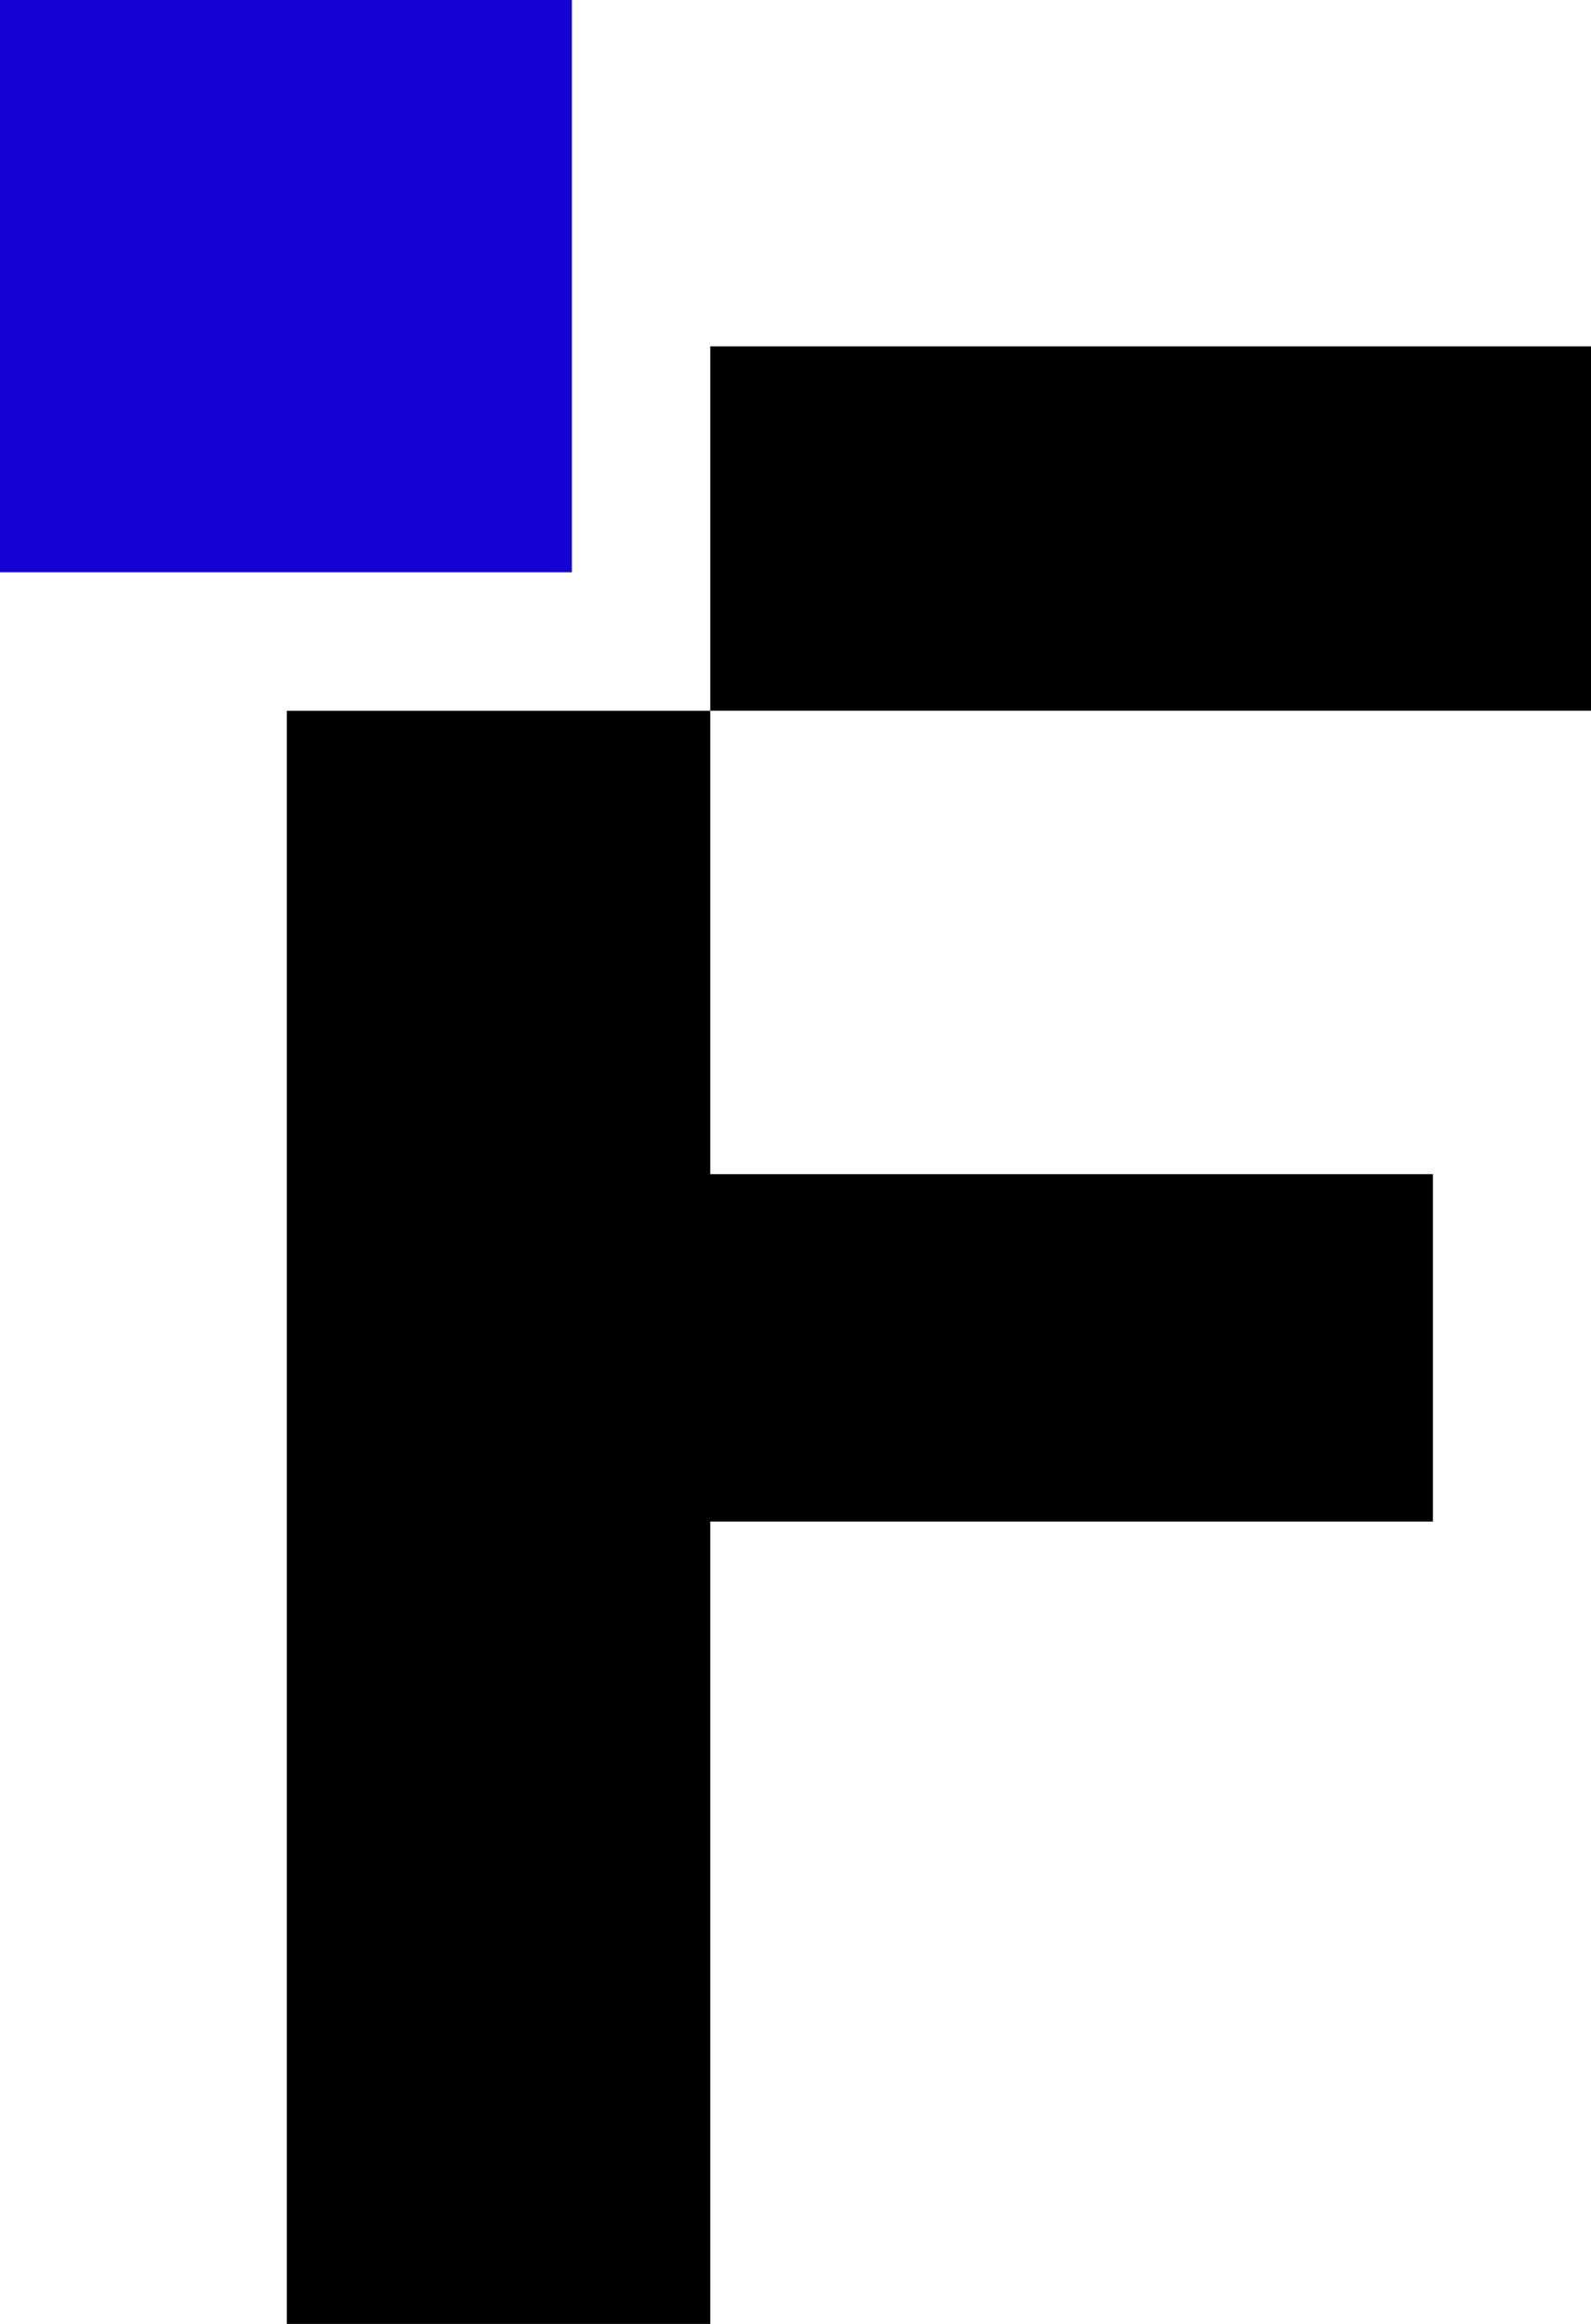 <?xml version="1.0" encoding="UTF-8"?>
<svg id="Layer_2" data-name="Layer 2" xmlns="http://www.w3.org/2000/svg" viewBox="0 0 158.7 231.63">
  <defs>
    <style>
      .cls-1 {
        fill: #1400d3;
      }
    </style>
  </defs>
  <g id="Layer_1-2" data-name="Layer 1">
    <g>
      <g>
        <rect x="70.85" y="34.52" width="87.85" height="36.32"/>
        <polygon points="28.61 231.63 70.85 231.63 70.85 151.66 142.93 151.66 142.93 117.03 70.85 117.03 70.85 70.85 28.61 70.85 28.61 231.63"/>
      </g>
      <rect class="cls-1" width="57.04" height="57.04"/>
    </g>
  </g>
</svg>